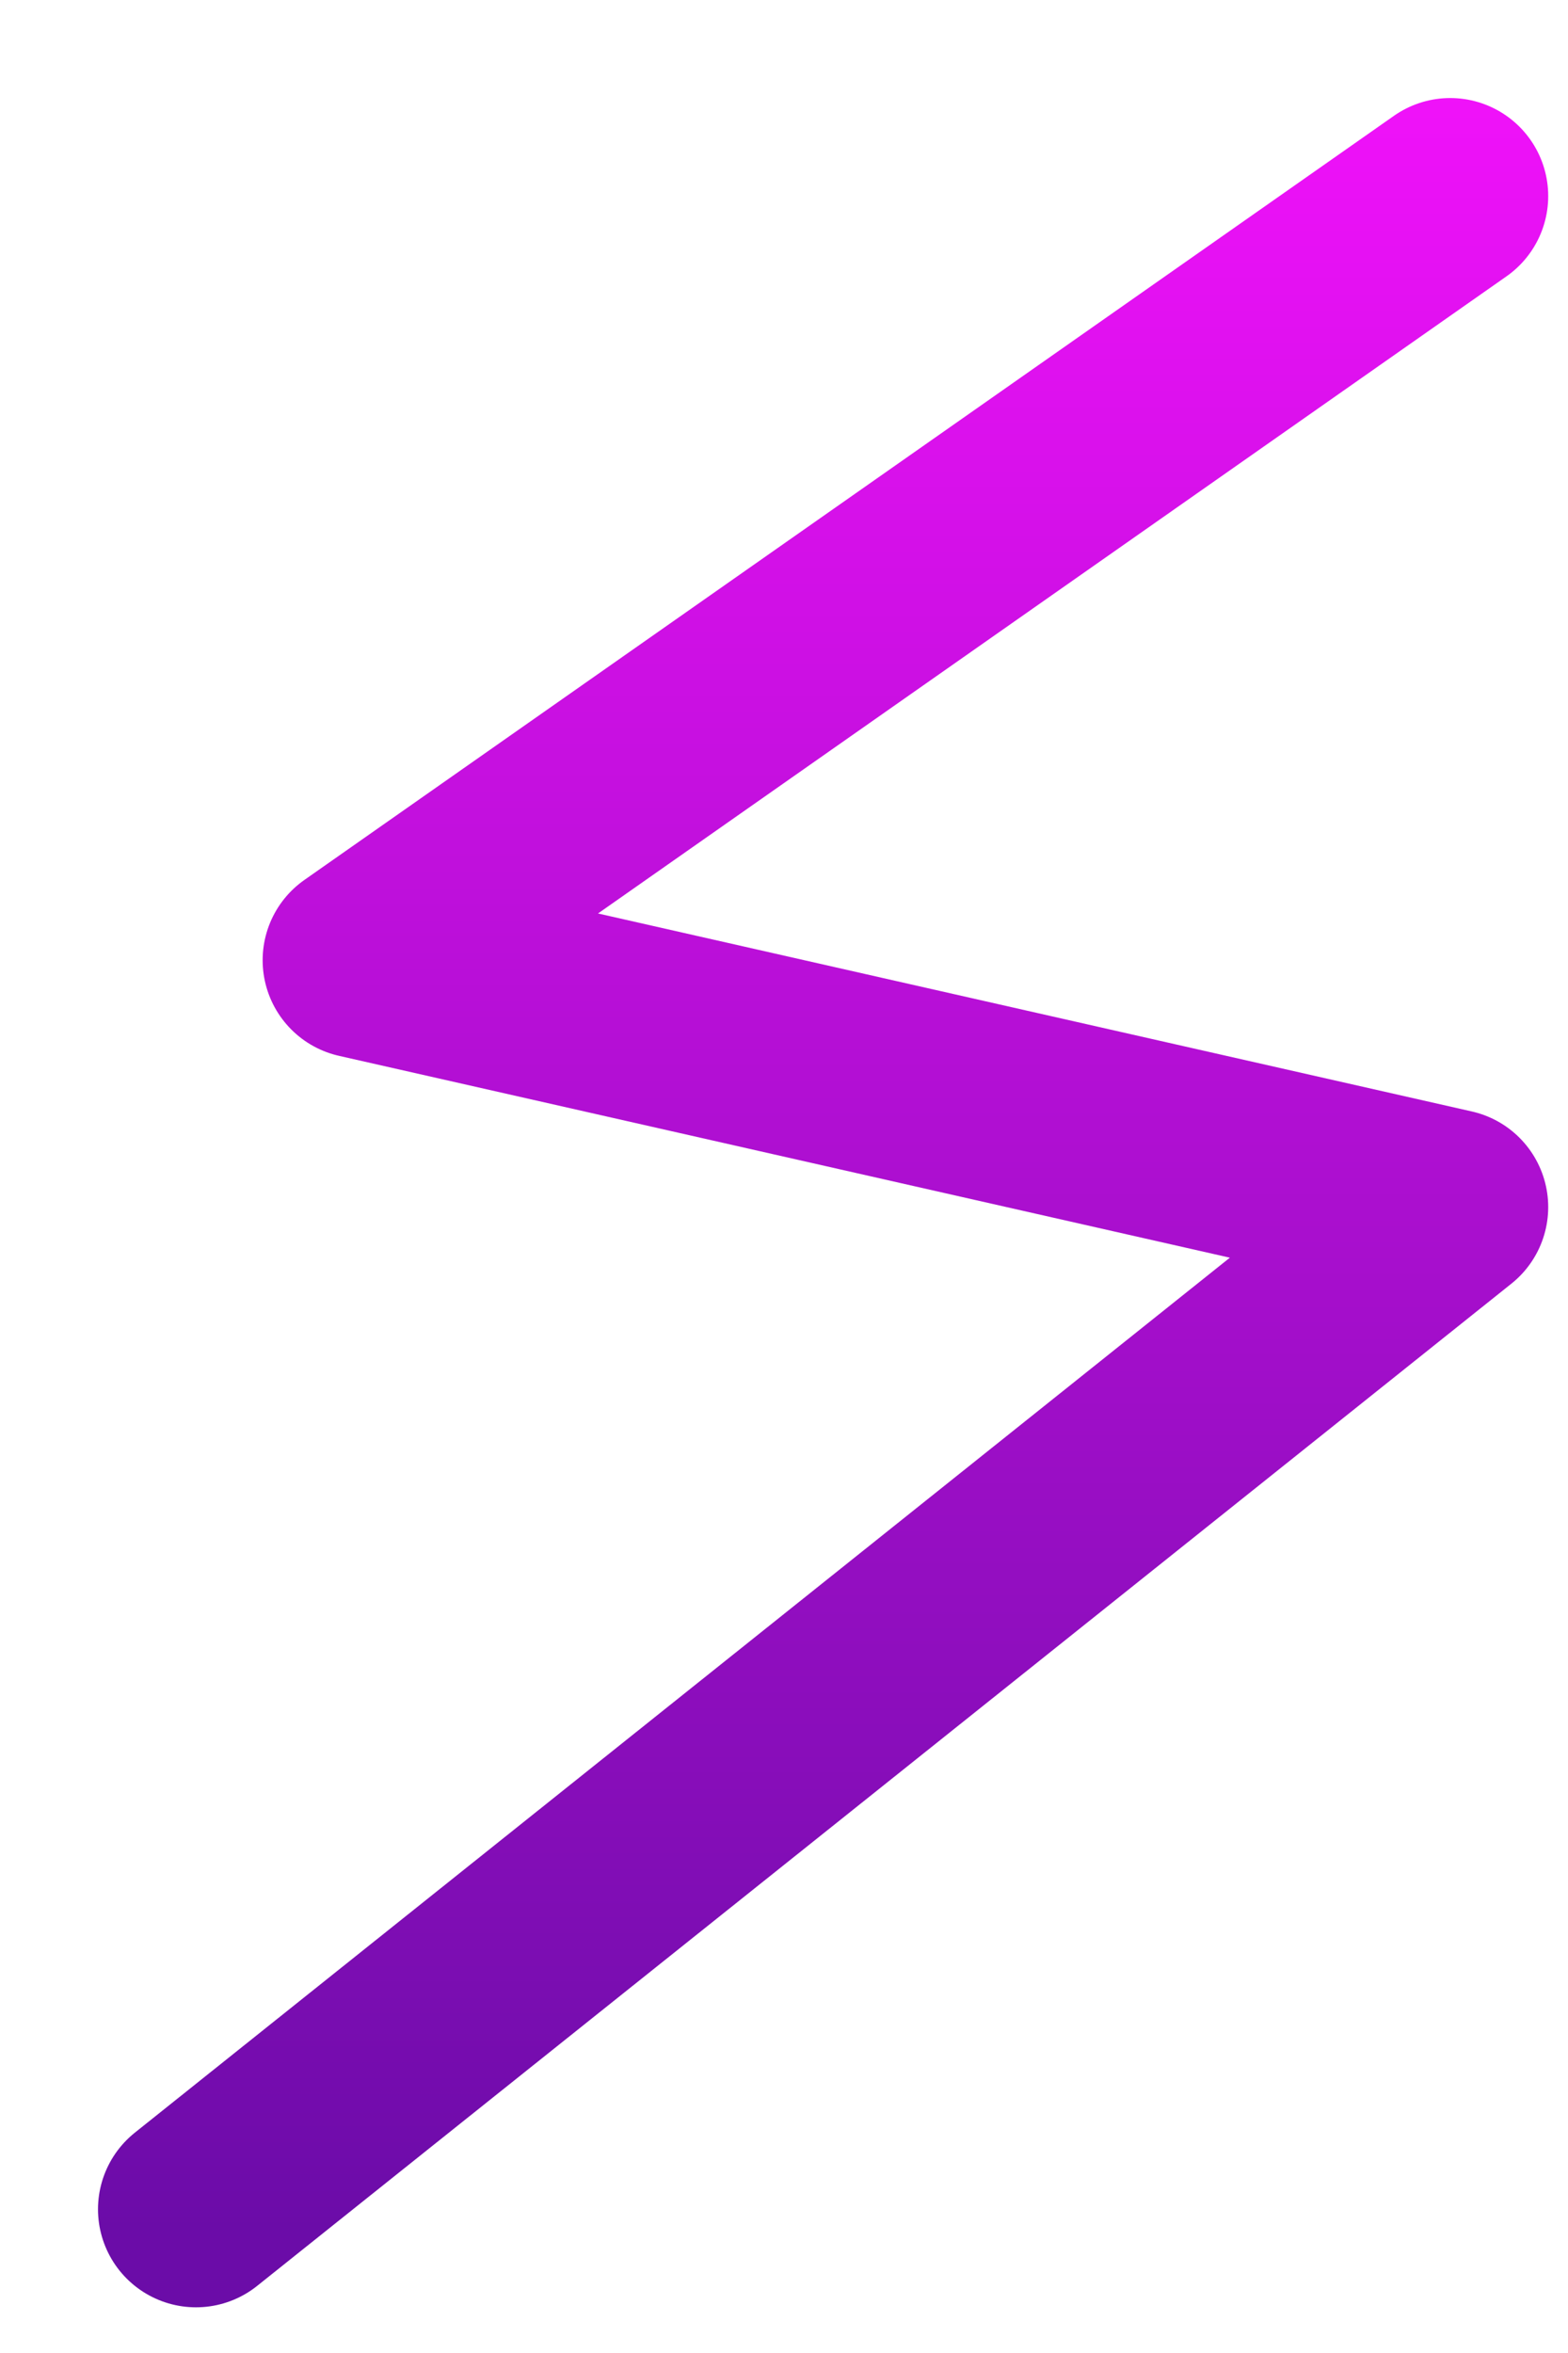 <?xml version="1.0" encoding="UTF-8"?>
<svg width="8px" height="12px" viewBox="0 0 8 12" version="1.1" xmlns="http://www.w3.org/2000/svg" xmlns:xlink="http://www.w3.org/1999/xlink">
    <!-- Generator: Sketch 50.2 (55047) - http://www.bohemiancoding.com/sketch -->
    <title>Path 7</title>
    <desc>Created with Sketch.</desc>
    <defs>
        <linearGradient x1="0%" y1="100%" x2="0%" y2="-10.984%" id="linearGradient-1">
            <stop stop-color="#6B0CA8" offset="0%"></stop>
            <stop stop-color="#F912FF" offset="100%"></stop>
            <stop stop-color="#F912FF" offset="100%"></stop>
        </linearGradient>
    </defs>
    <g id="Некст-финал" stroke="none" stroke-width="1" fill="none" fill-rule="evenodd" stroke-linecap="round" stroke-linejoin="round">
        <g id="Main" transform="translate(-590, -1185)" stroke="url(#linearGradient-1)">
            <g id="Group-23" transform="translate(433, 1178)">
                <polyline id="Path-7" points="164.399 8 158.84 11.897 164.399 13.156 158 18.267"></polyline>
            </g>
        </g>
    </g>
</svg>